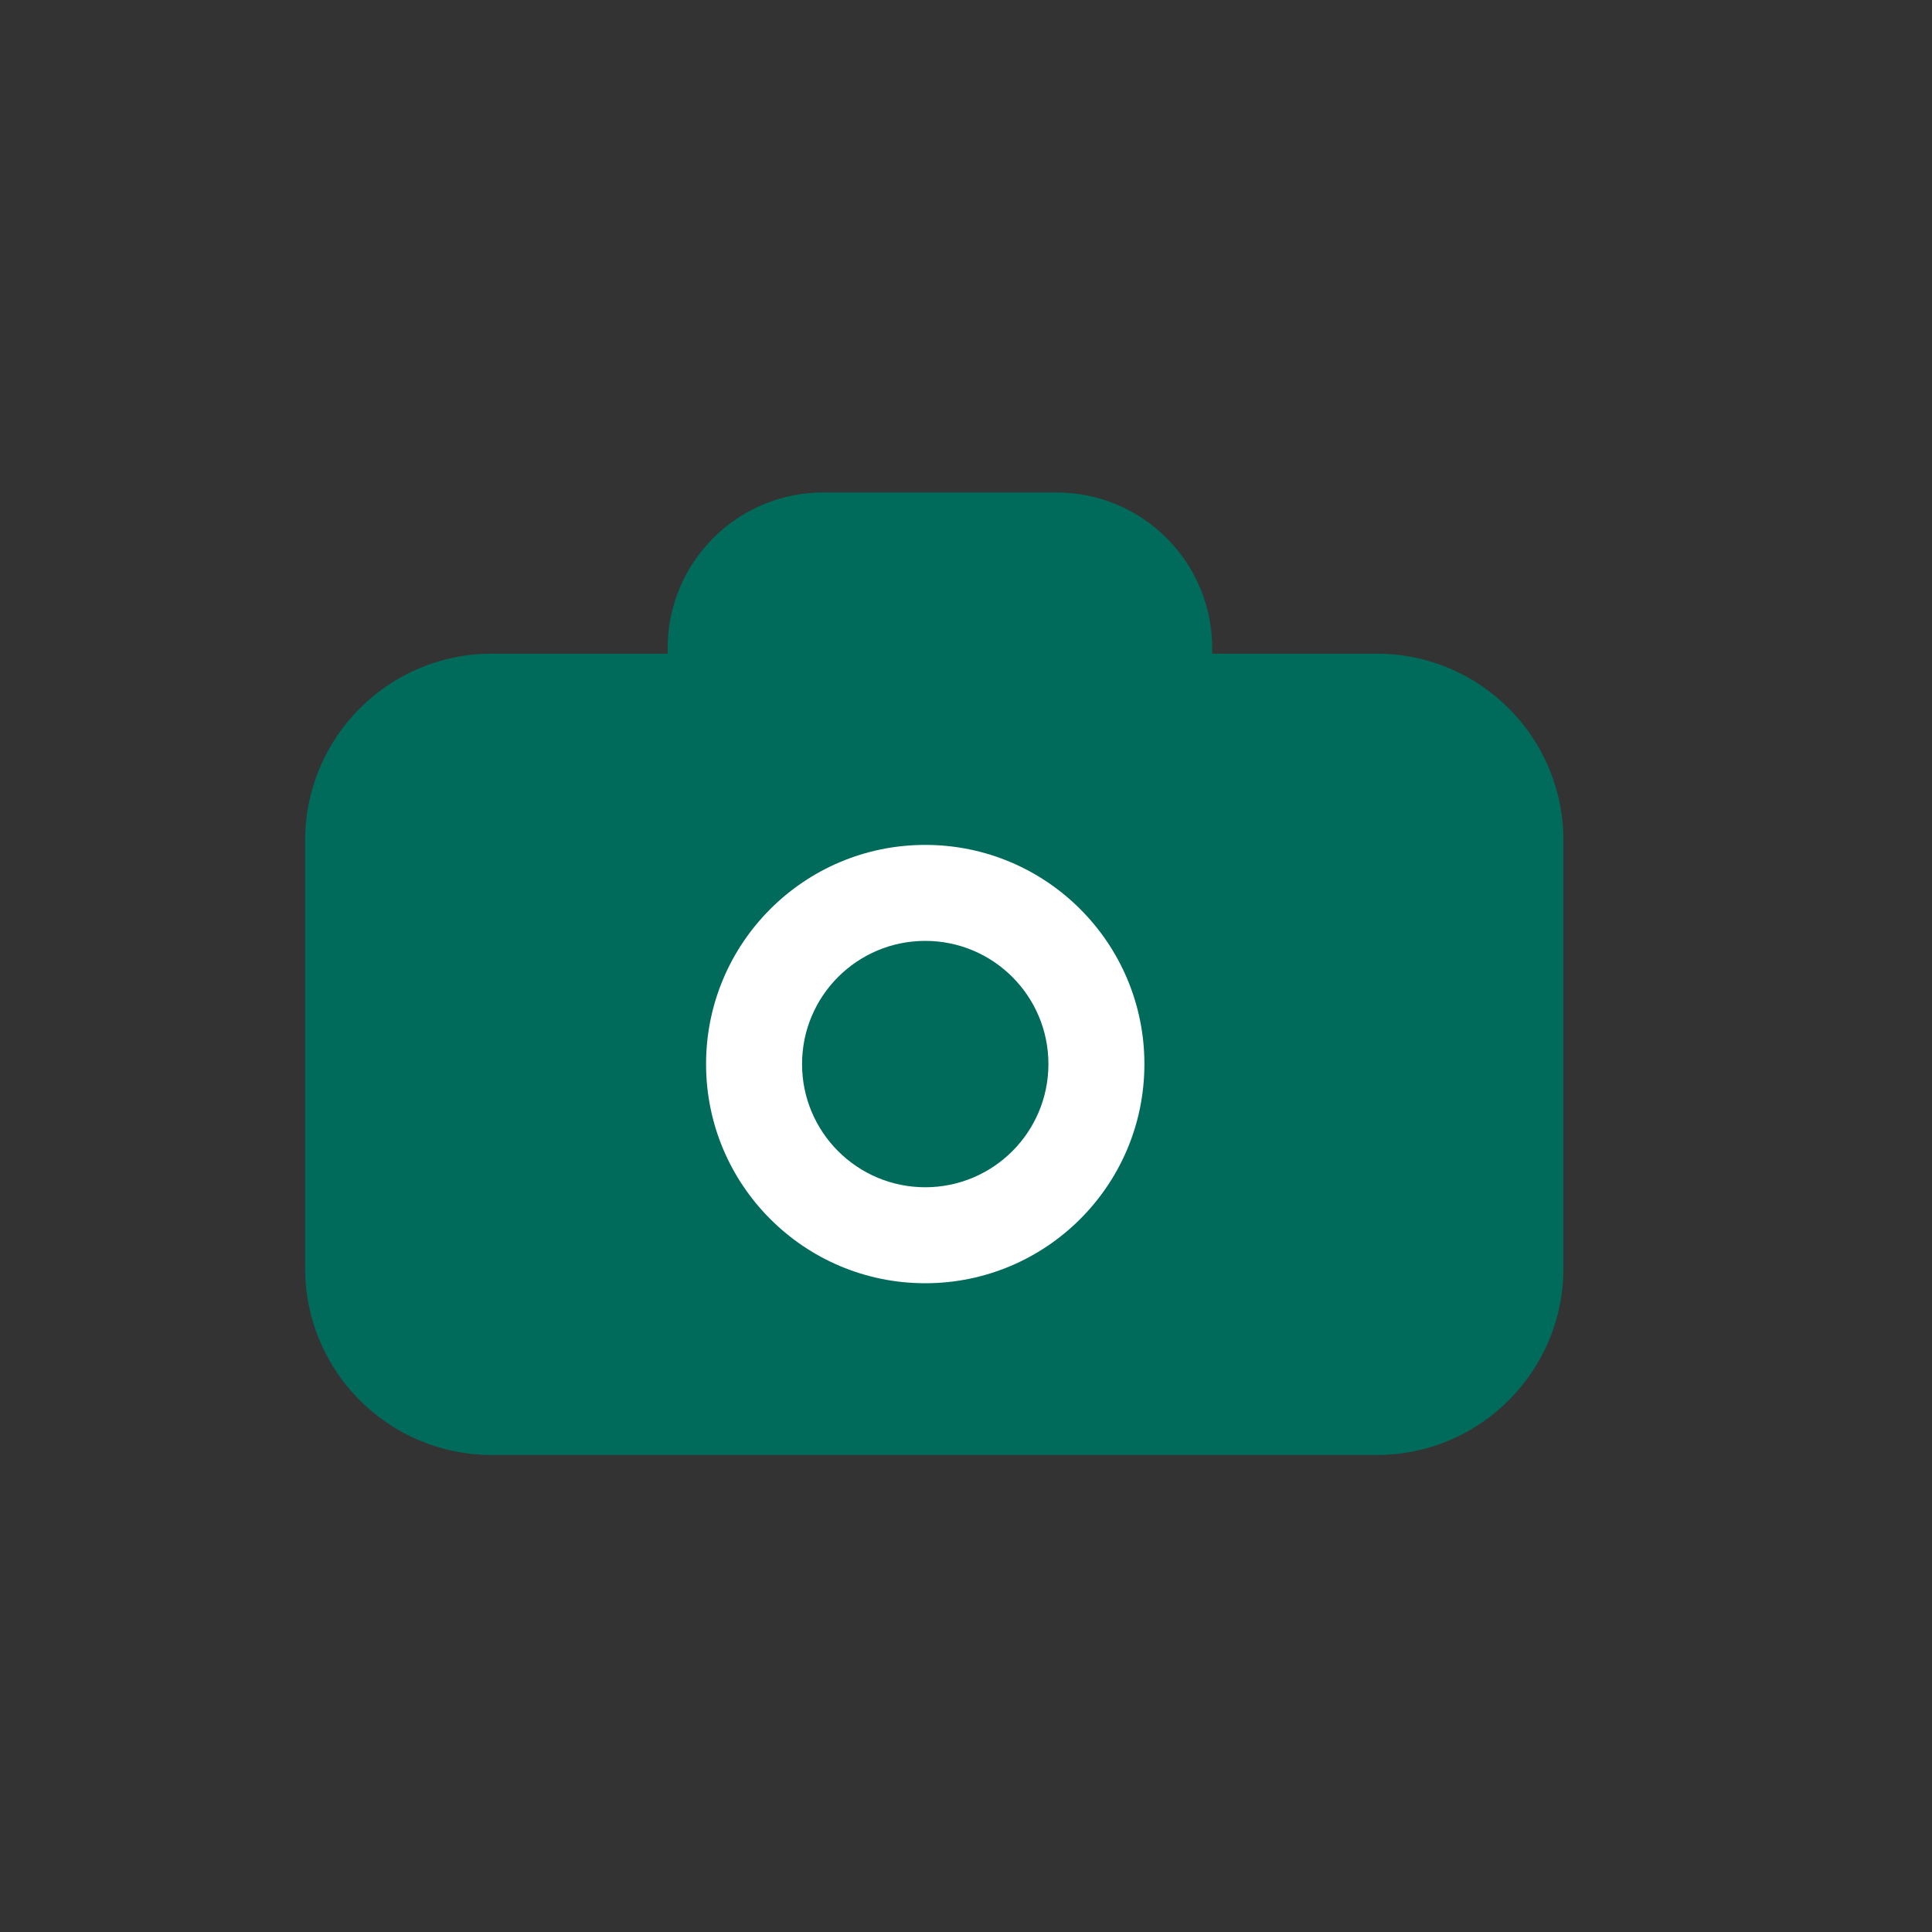 <?xml version="1.0" encoding="UTF-8"?>
<svg id="Capa_1" data-name="Capa 1" xmlns="http://www.w3.org/2000/svg" viewBox="0 0 500 500">
  <rect x="0" y="0" width="500" height="500" fill="#333333" stroke="none"/>
  <defs>
    <style>
      .cls-1 {
        fill: #fff;
      }

      .cls-1, .cls-2 {
        stroke-width: 0px;
      }

      .cls-2 {
        fill: #006b5a;
      }
    </style>
  </defs>
  <path class="cls-2" d="m356.3,169.17h-42.59v-1.45c0-22.24-18.03-40.27-40.27-40.27h-60.38c-22.24,0-40.27,18.03-40.27,40.27v1.45h-45.51c-26.68,0-48.31,21.63-48.31,48.31v110.76c0,26.68,21.63,48.31,48.31,48.31h229.02c26.68,0,48.31-21.63,48.31-48.31v-110.76c0-26.68-21.63-48.31-48.31-48.31Z"/>
  <path class="cls-1" d="m239.45,218.66c-31.33,0-56.72,25.4-56.72,56.72s25.4,56.72,56.72,56.72,56.72-25.39,56.72-56.72-25.4-56.72-56.72-56.72Zm0,88.6c-17.6,0-31.88-14.27-31.88-31.88s14.27-31.88,31.88-31.88,31.88,14.27,31.88,31.88-14.27,31.88-31.88,31.88Z"/>
</svg>